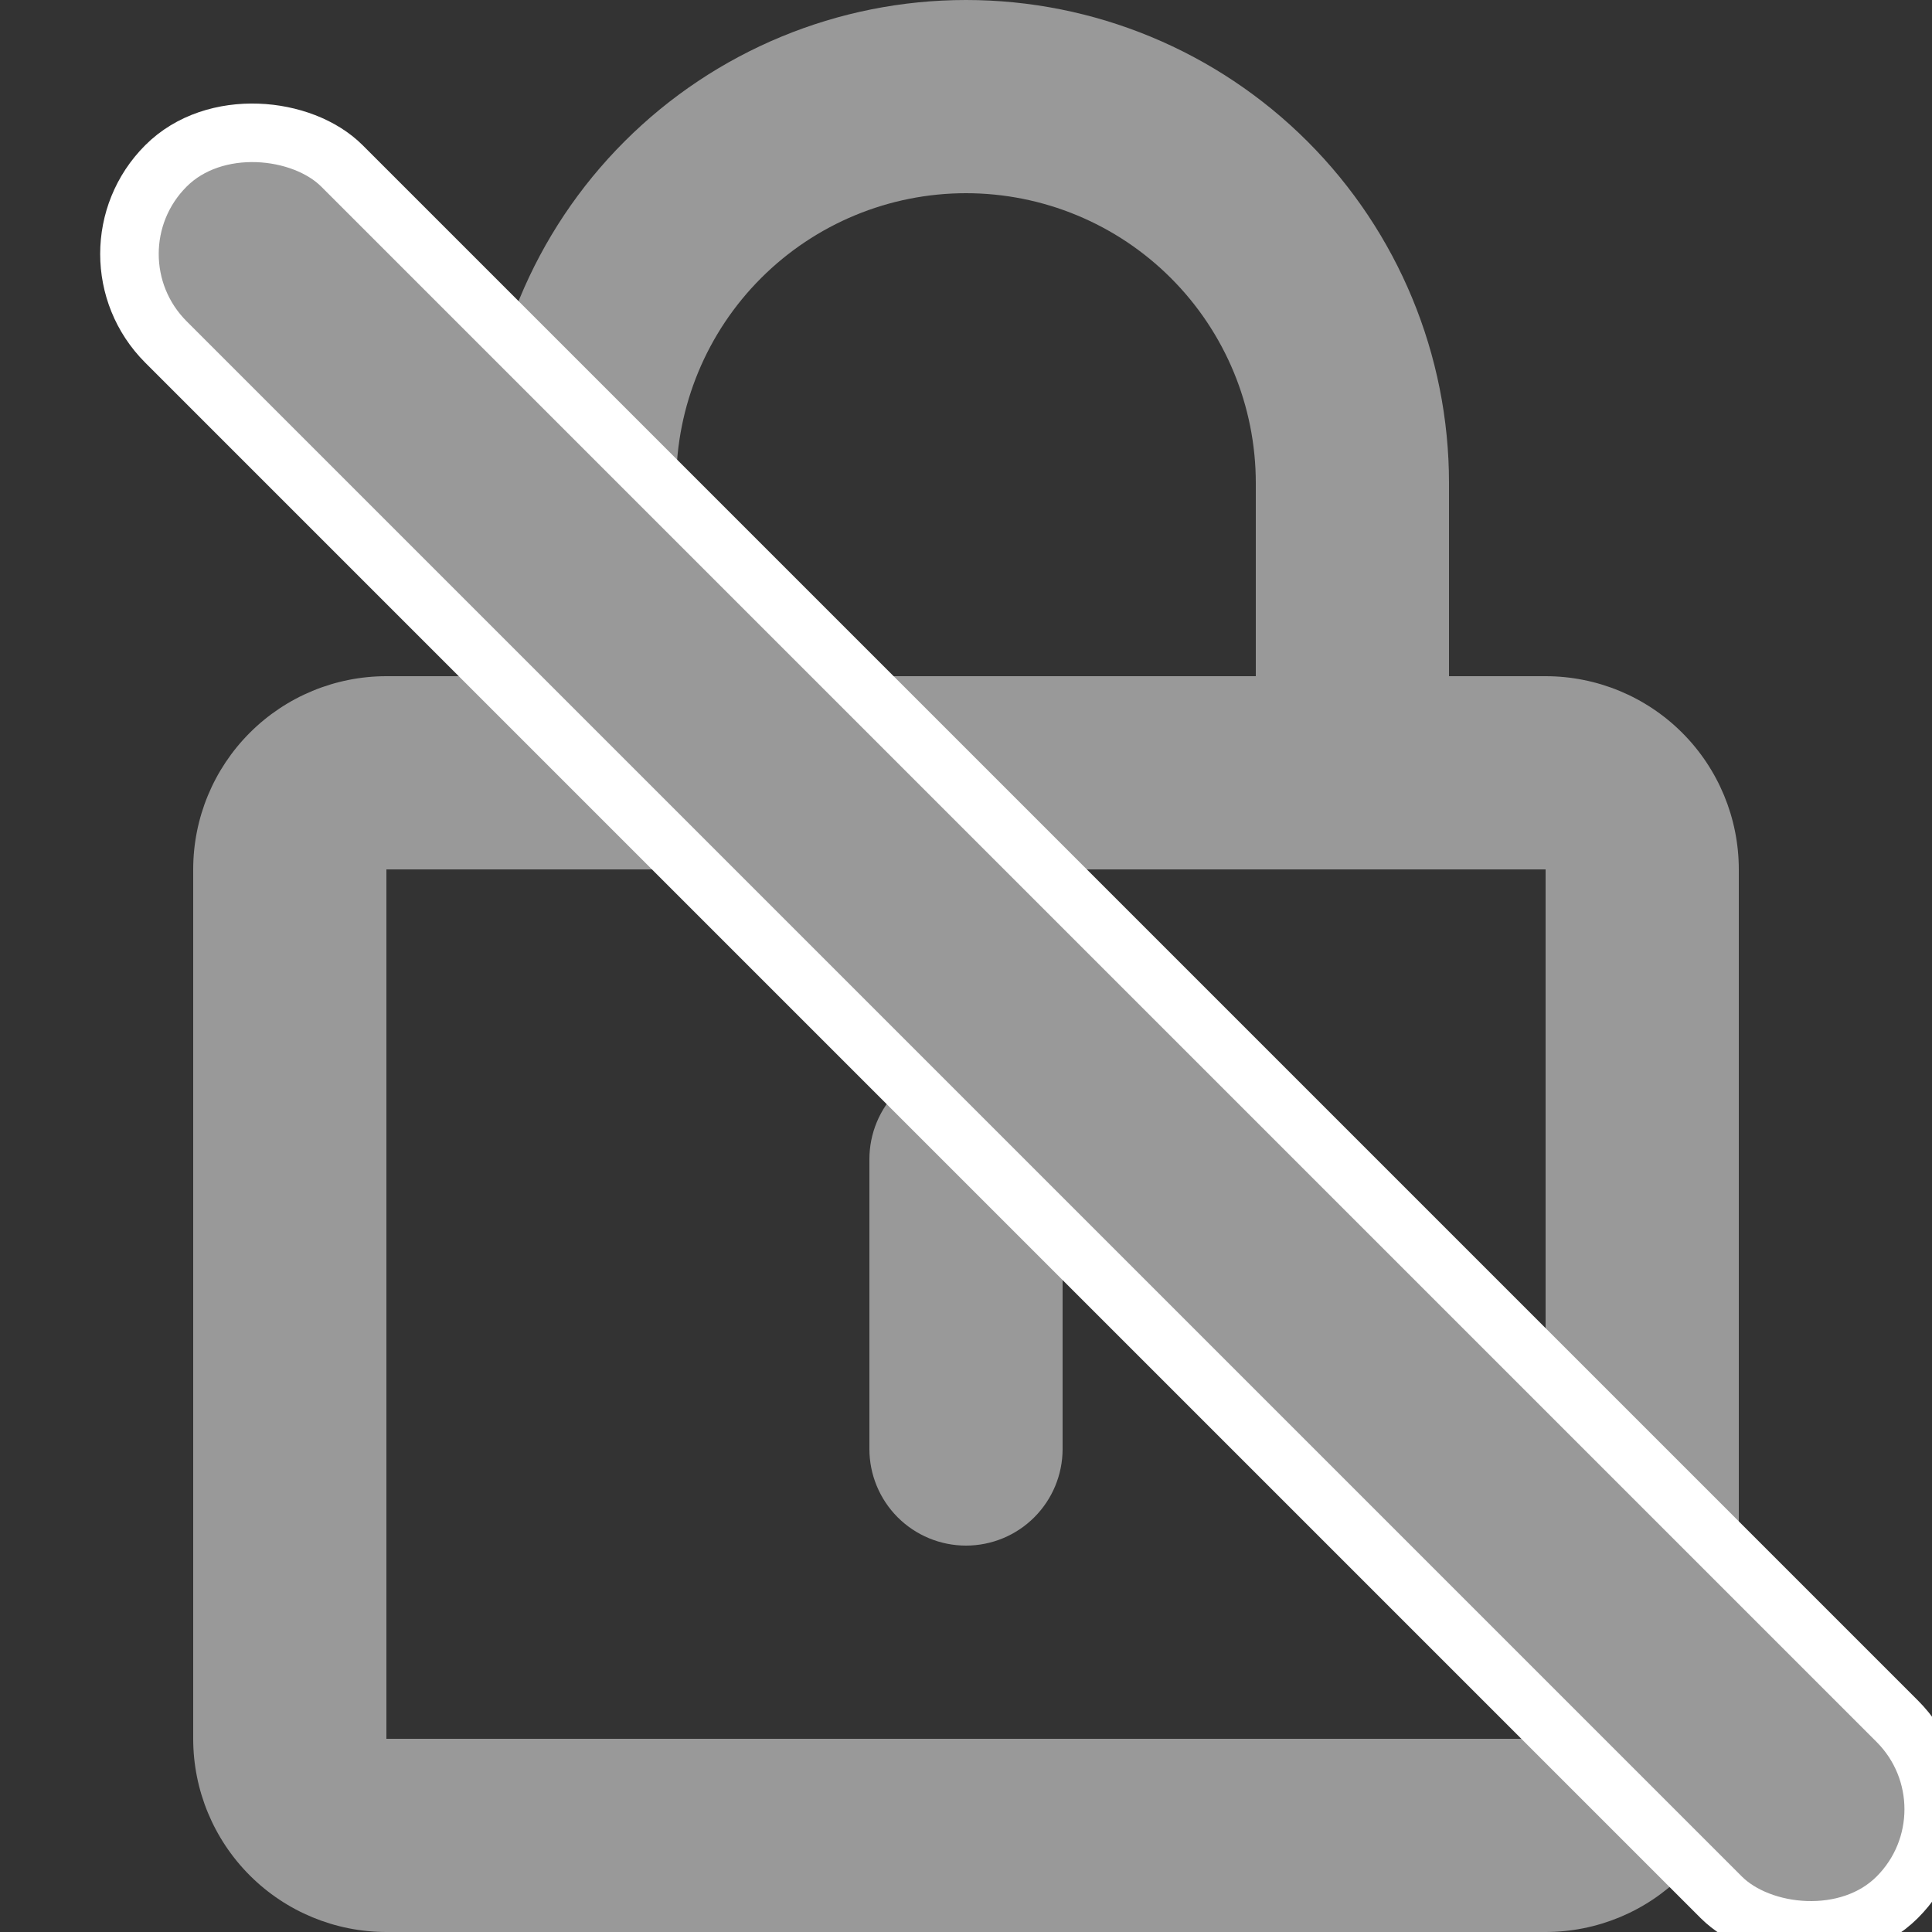 <svg width="66" height="66" viewBox="0 0 66 66" fill="none" xmlns="http://www.w3.org/2000/svg">
<rect x="0" y="0" width="66" height="66" fill="#333333" stroke="none"/>
<g clip-path="url(#clip0_698_2075)">
<path d="M52.8 23.1H49.5V16.5C49.5 12.124 47.761 7.927 44.667 4.833C41.573 1.738 37.376 0 33 0C28.624 0 24.427 1.738 21.333 4.833C18.238 7.927 16.5 12.124 16.5 16.5V23.1H13.2C11.449 23.1 9.771 23.795 8.533 25.033C7.295 26.271 6.6 27.95 6.6 29.7V59.4C6.6 61.15 7.295 62.829 8.533 64.067C9.771 65.305 11.449 66 13.2 66H52.8C54.55 66 56.229 65.305 57.467 64.067C58.705 62.829 59.4 61.15 59.4 59.4V29.7C59.4 27.95 58.705 26.271 57.467 25.033C56.229 23.795 54.55 23.1 52.8 23.1ZM23.1 16.5C23.1 13.874 24.143 11.356 26 9.5C27.856 7.643 30.374 6.6 33 6.6C35.626 6.6 38.144 7.643 40 9.5C41.857 11.356 42.9 13.874 42.9 16.5V23.1H23.1V16.5ZM52.8 59.4H13.2V29.7H52.8V59.4Z" fill="#999999"/>
<path d="M33 52.8C33.875 52.8 34.715 52.452 35.333 51.833C35.952 51.214 36.3 50.375 36.3 49.5V39.6C36.3 38.725 35.952 37.885 35.333 37.266C34.715 36.648 33.875 36.3 33 36.3C32.125 36.3 31.285 36.648 30.666 37.266C30.048 37.885 29.7 38.725 29.7 39.6V49.5C29.7 50.375 30.048 51.214 30.666 51.833C31.285 52.452 32.125 52.8 33 52.8Z" fill="#999999"/>
<rect x="2.661" y="8.675" width="8.505" height="83.644" rx="4.252" transform="rotate(-45 2.661 8.675)" fill="#999999" stroke="white" stroke-width="2"/>
</g>
<defs>
<clipPath id="clip0_698_2075">
<rect width="66" height="66" fill="white"/>
</clipPath>
</defs>
</svg>
